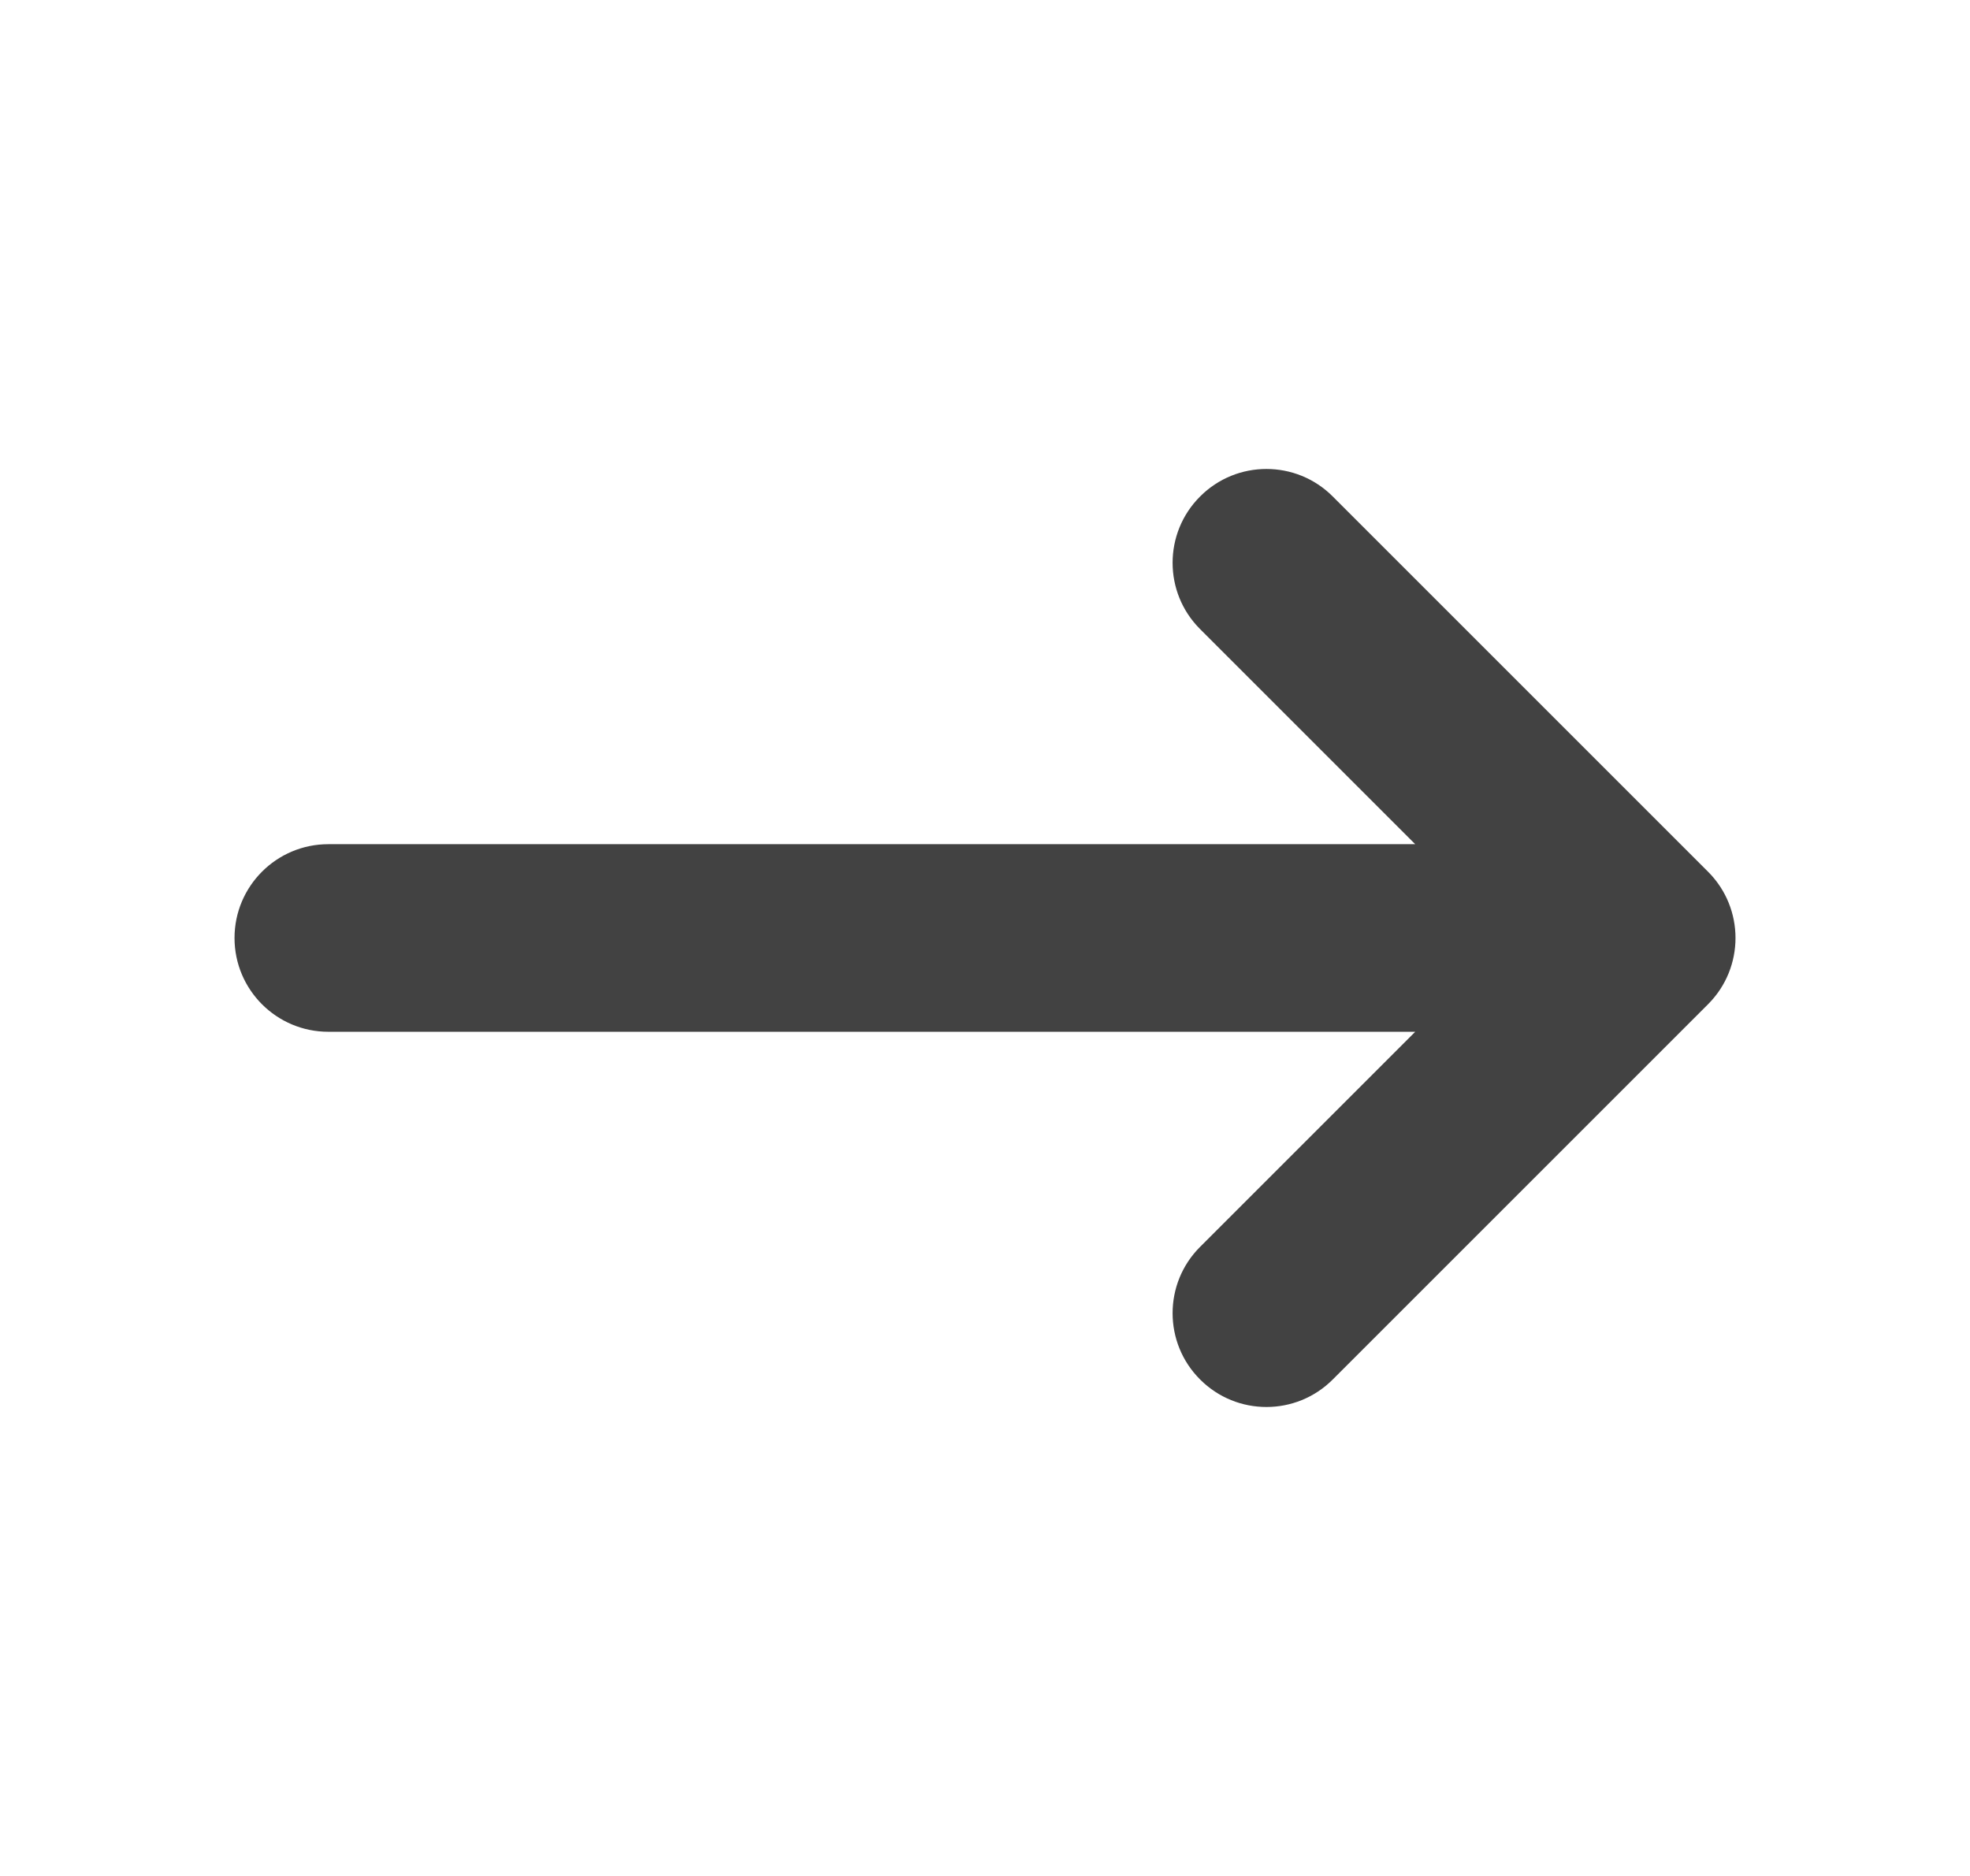 <svg width="21" height="20" viewBox="0 0 21 20" fill="none" xmlns="http://www.w3.org/2000/svg">
<path fill-rule="evenodd" clip-rule="evenodd" d="M12.793 5.293C13.183 4.902 13.817 4.902 14.207 5.293L18.207 9.293C18.598 9.683 18.598 10.317 18.207 10.707L14.207 14.707C13.817 15.098 13.183 15.098 12.793 14.707C12.402 14.317 12.402 13.683 12.793 13.293L15.086 11H3.5C2.948 11 2.5 10.552 2.5 10C2.5 9.448 2.948 9 3.5 9H15.086L12.793 6.707C12.402 6.317 12.402 5.683 12.793 5.293Z" fill="#424242"/>
</svg>
